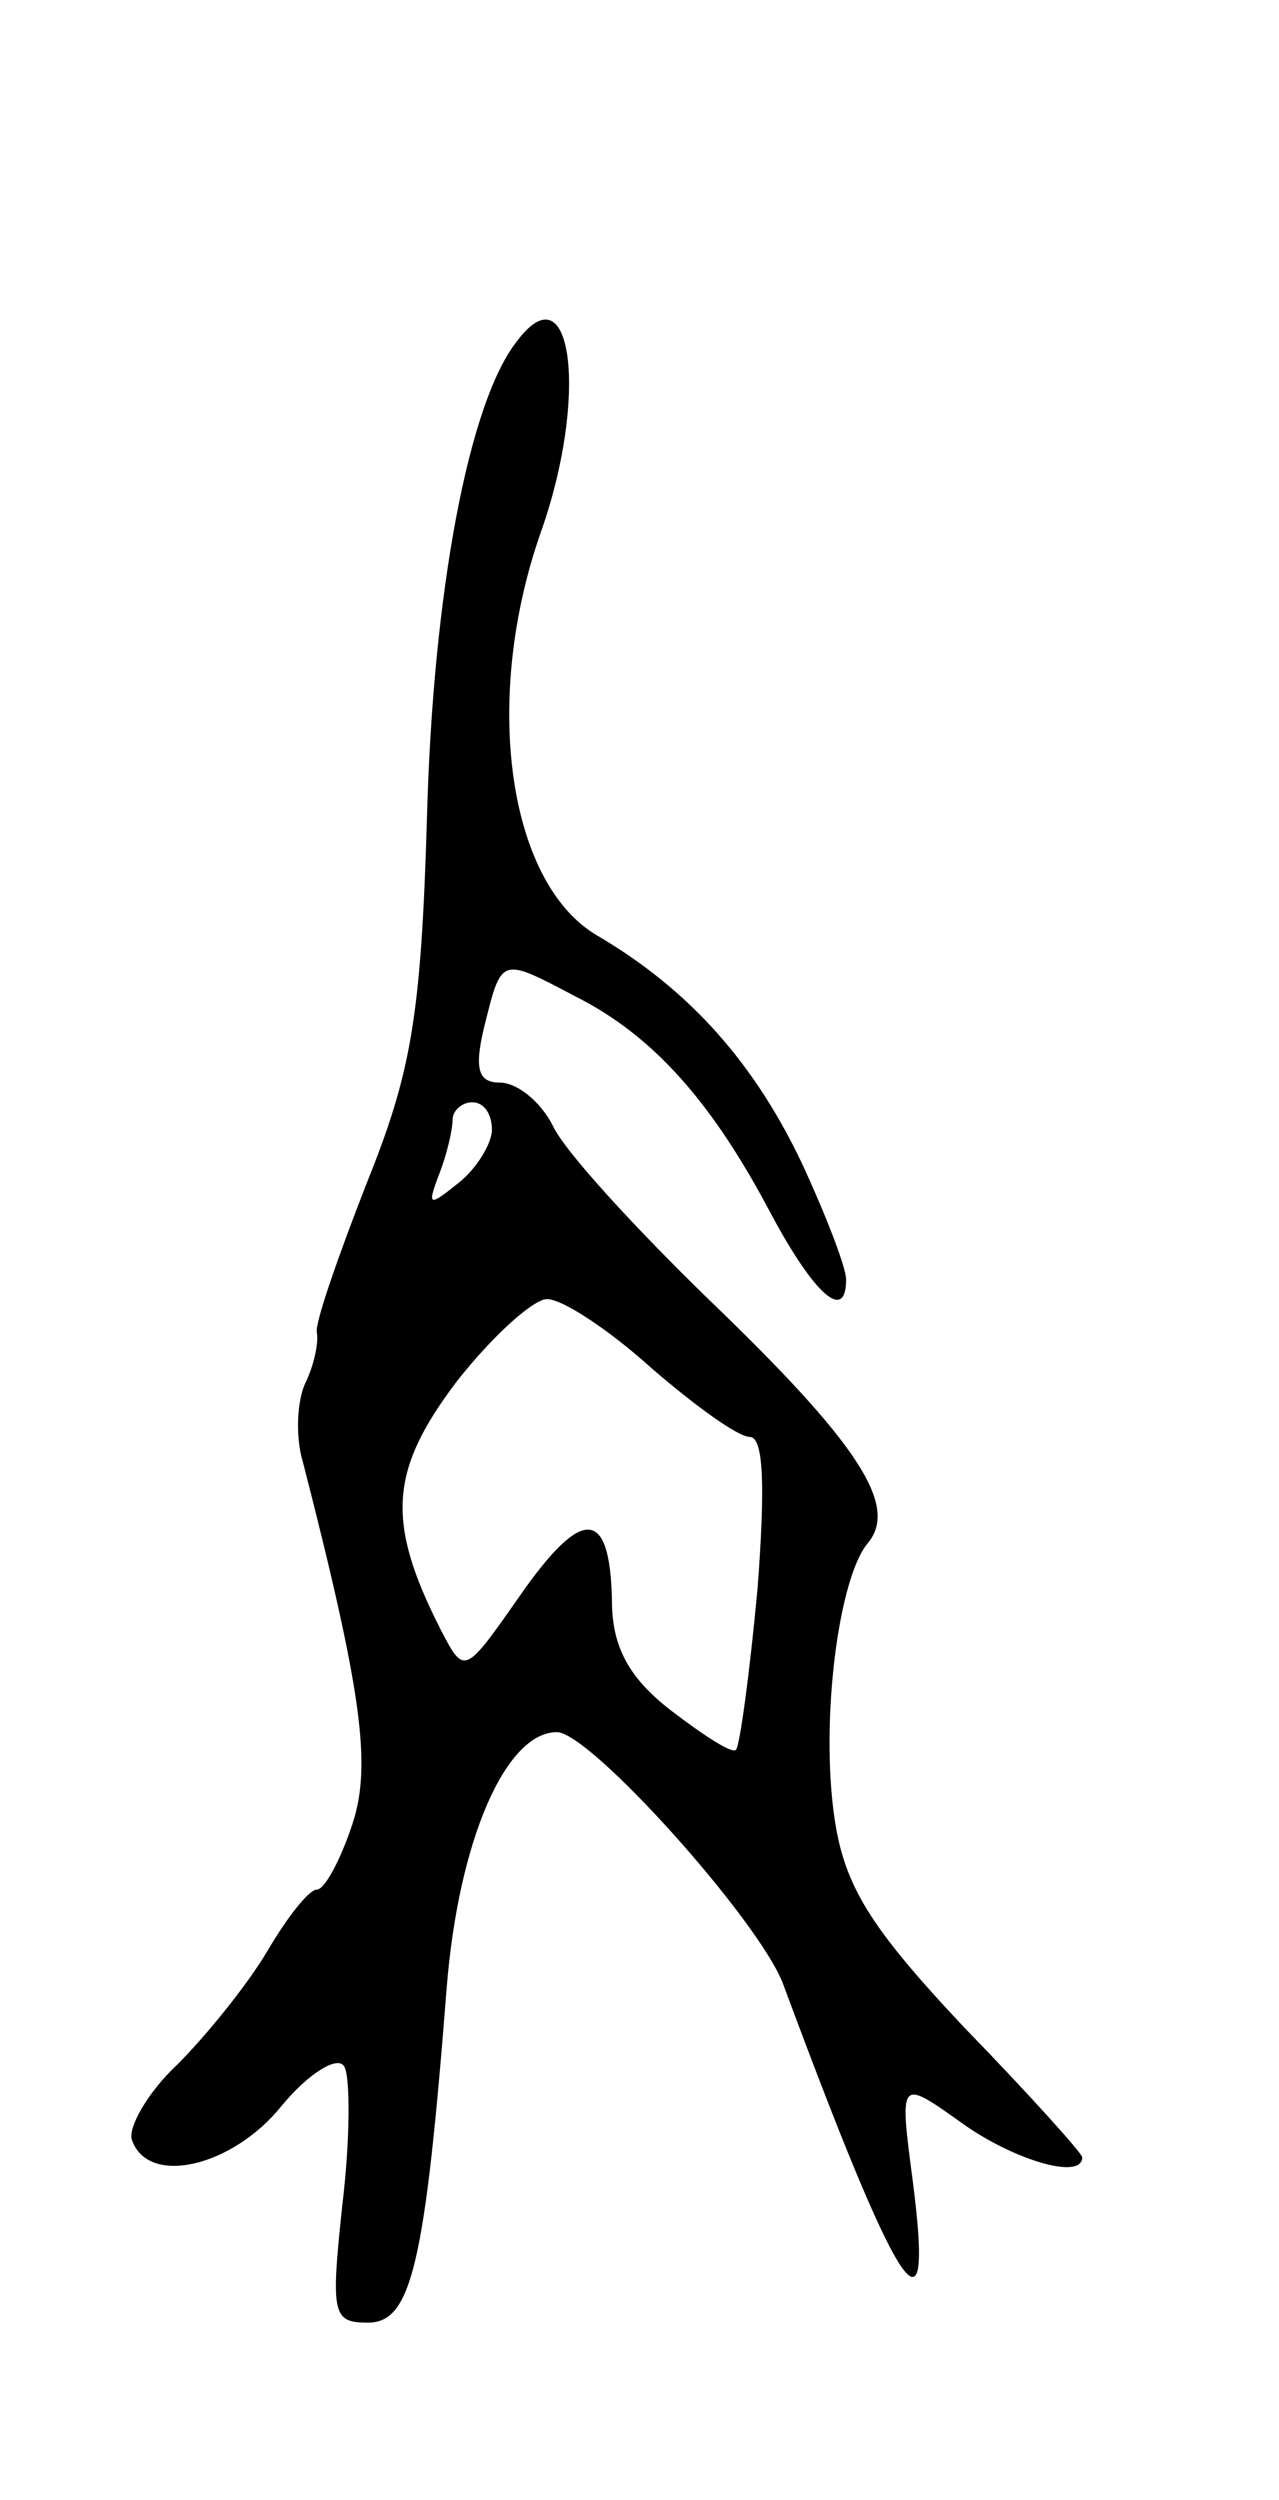 <svg version="1.0" xmlns="http://www.w3.org/2000/svg"
 width="65pt" height="127pt" viewBox="0 0 65 127"
 preserveAspectRatio="xMidYMid meet">
<g transform="translate(0,127) scale(0.1,-0.1)"
fill="#000000" stroke="none">
<path d="M263 1097 c-25 -31 -43 -129 -46 -242 -3 -102 -8 -130 -31 -187 -14
-36 -26 -70 -25 -75 1 -4 -1 -16 -6 -26 -4 -9 -5 -27 -1 -40 30 -117 35 -154
25 -184 -6 -18 -14 -33 -18 -33 -4 0 -15 -14 -25 -31 -10 -17 -31 -43 -46 -58
-15 -14 -25 -32 -23 -38 8 -24 51 -14 76 17 14 17 29 26 32 20 3 -5 3 -37 -1
-70 -6 -56 -5 -60 13 -60 22 0 29 29 40 170 6 75 30 130 56 130 17 0 103 -96
115 -128 59 -159 77 -187 66 -101 -7 53 -7 53 24 31 26 -19 62 -30 62 -18 0 2
-27 32 -60 66 -48 51 -61 72 -66 107 -7 49 2 121 17 139 16 19 -5 51 -81 124
-37 36 -73 75 -79 88 -6 12 -18 22 -27 22 -11 0 -13 7 -8 28 9 36 8 36 46 16
40 -20 70 -54 100 -111 22 -41 38 -55 38 -33 0 6 -10 32 -22 58 -24 51 -57 89
-105 117 -45 27 -58 120 -28 205 24 68 16 134 -12 97z m-13 -401 c0 -7 -8 -20
-17 -27 -15 -12 -16 -12 -10 4 4 10 7 23 7 28 0 5 5 9 10 9 6 0 10 -6 10 -14z
m81 -121 c22 -19 44 -35 50 -35 7 0 8 -24 4 -77 -4 -43 -9 -80 -11 -82 -2 -2
-16 7 -33 20 -22 17 -30 33 -30 56 -1 47 -15 48 -47 2 -28 -40 -28 -40 -40
-17 -28 55 -26 81 8 126 18 23 39 42 46 42 8 0 32 -16 53 -35z"/>
</g>
</svg>
